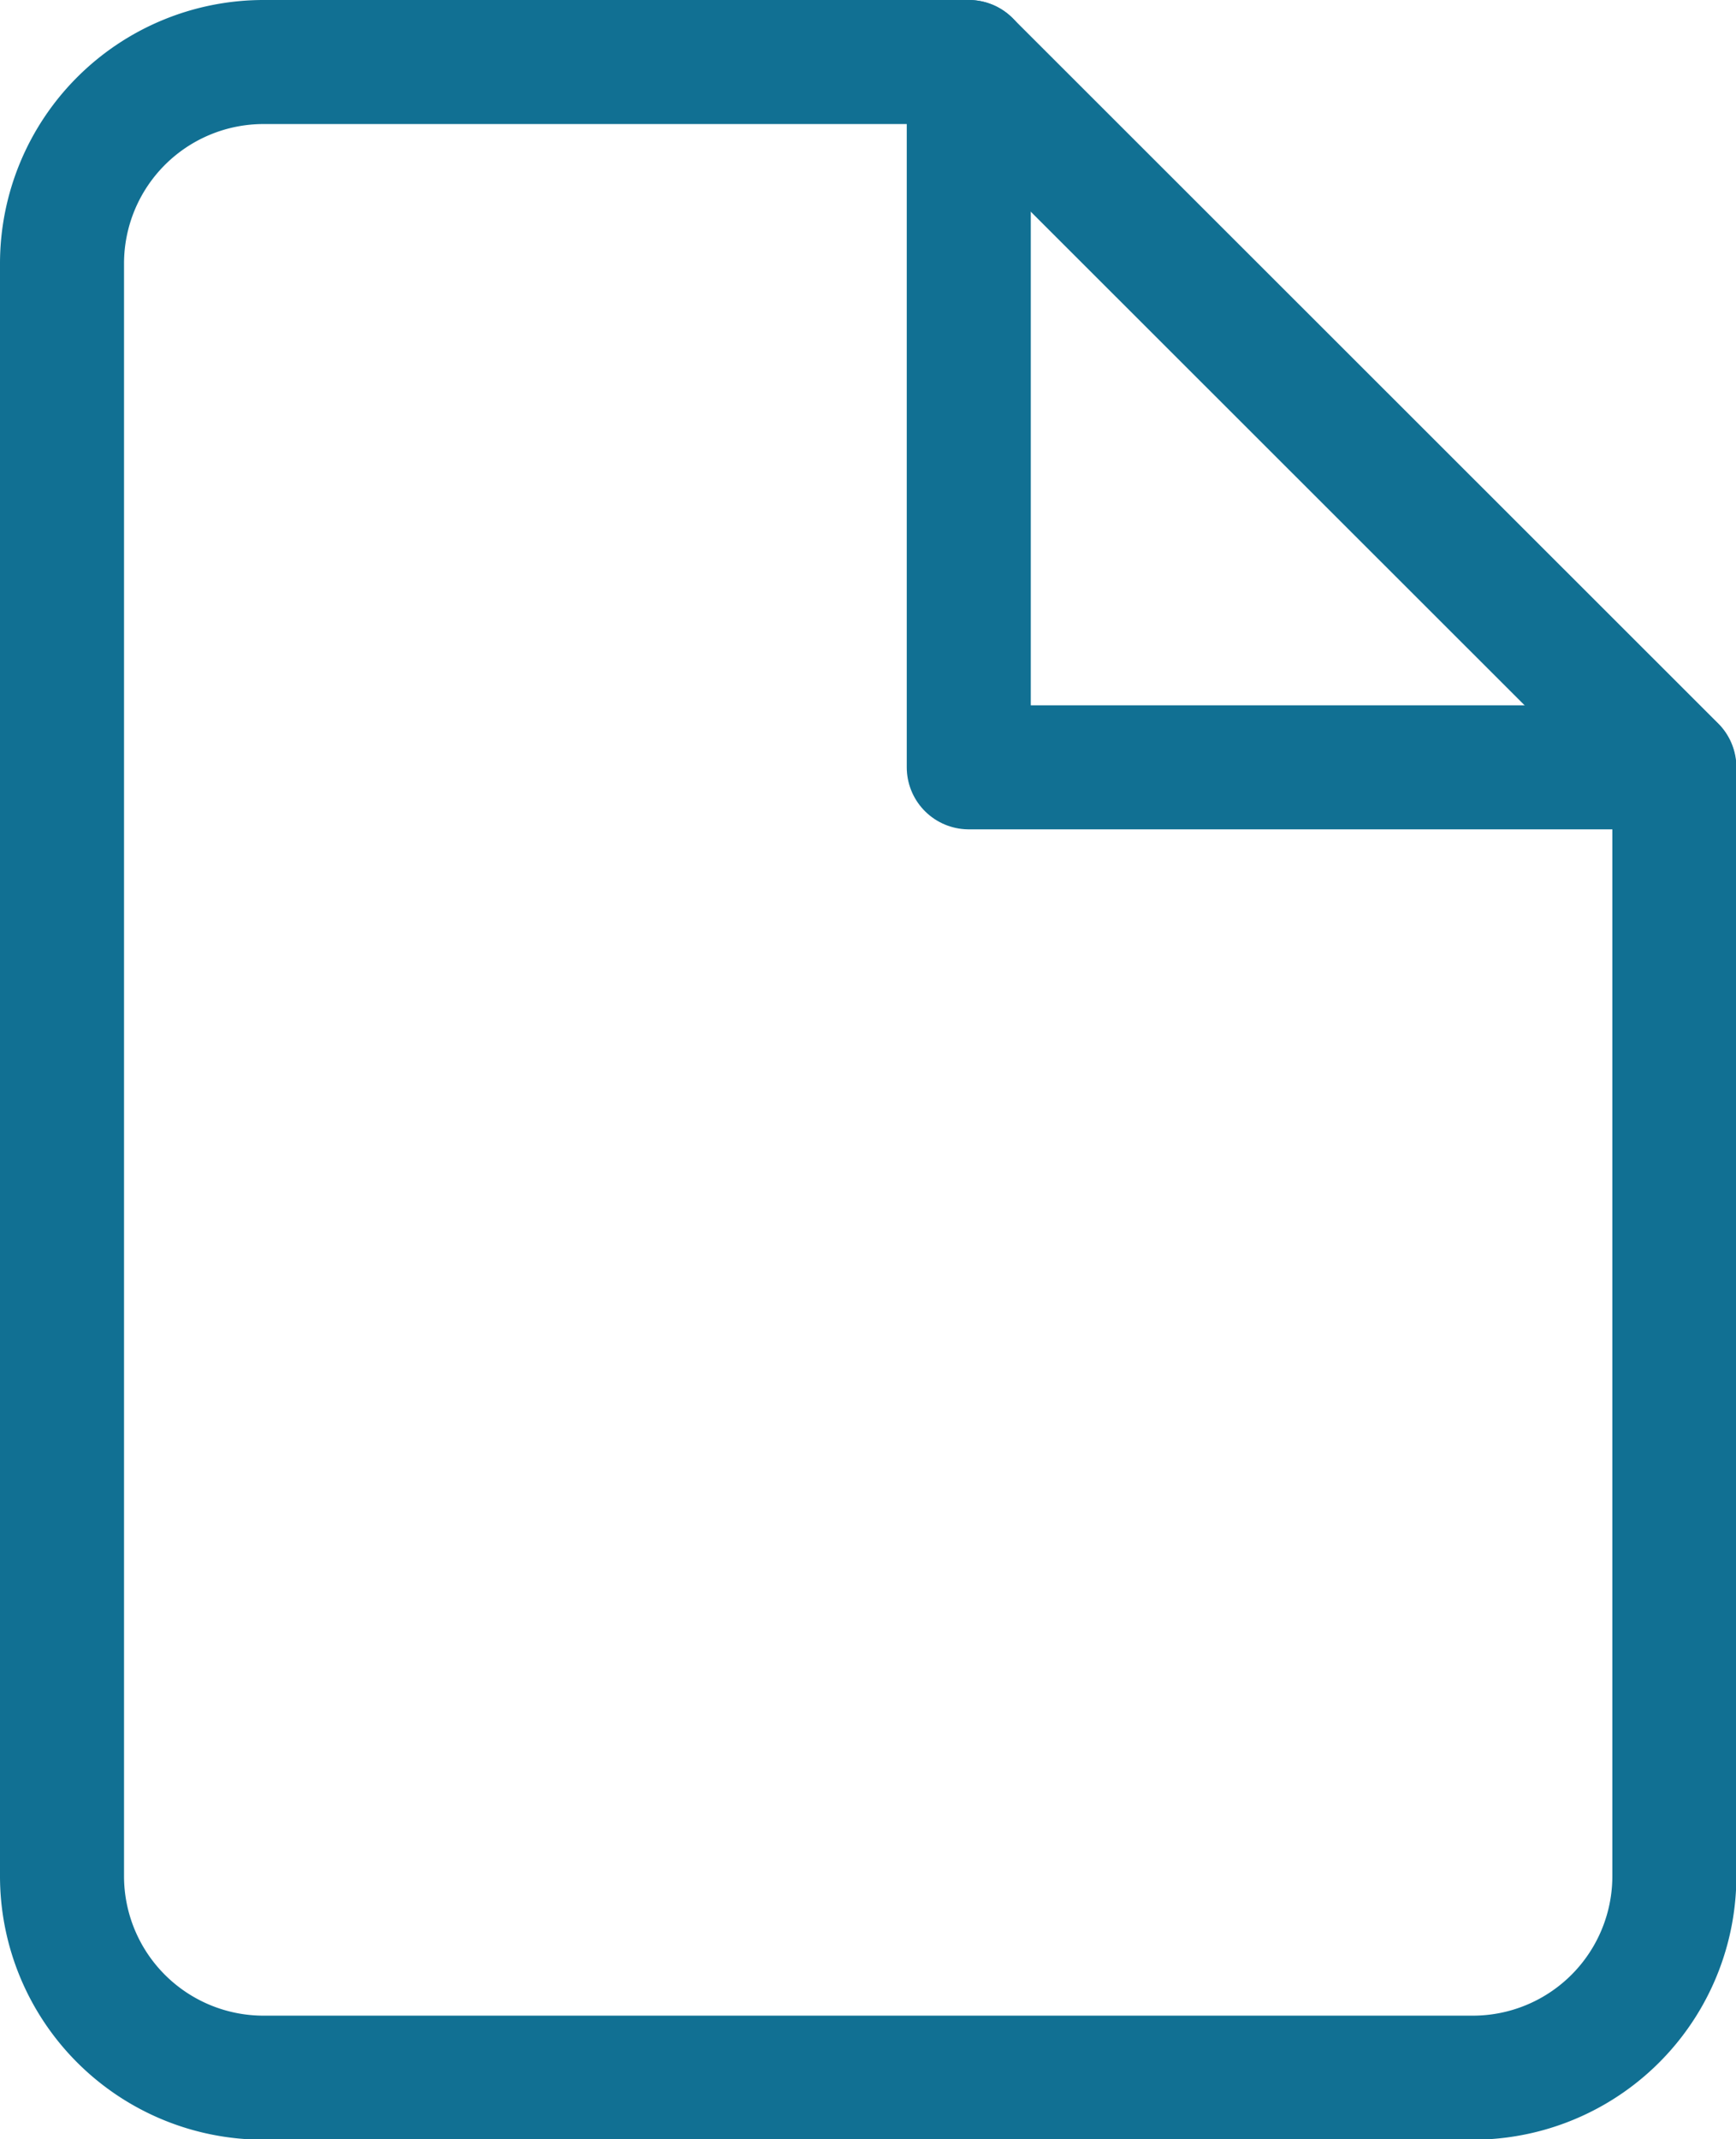 <svg xmlns="http://www.w3.org/2000/svg" width="13.997" height="17.246" viewBox="0 0 13.997 17.246">
  <g id="add_page" data-name="add page" transform="translate(0.5 0.5)">
    <path id="Path_681" data-name="Path 681" d="M13.311,3H7.625A1.625,1.625,0,0,0,6,4.625v13a1.625,1.625,0,0,0,1.625,1.625h9.748A1.625,1.625,0,0,0,19,17.622V8.686Z" transform="translate(-6 -3)" fill="none" stroke="#117093" stroke-linecap="round" stroke-linejoin="round" stroke-width="1"/>
    <path id="Path_682" data-name="Path 682" d="M19.5,3V8.686h5.686" transform="translate(-12.189 -3)" fill="none" stroke="#117093" stroke-linecap="round" stroke-linejoin="round" stroke-width="1"/>
  </g>
</svg>
